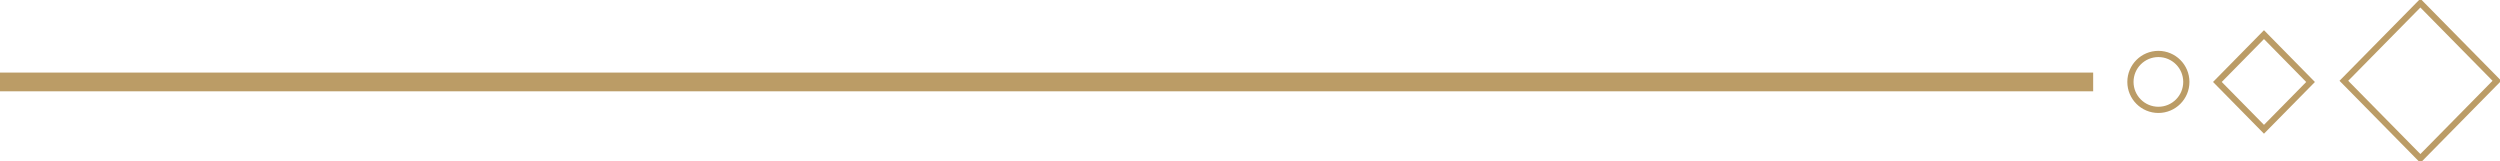 <svg xmlns="http://www.w3.org/2000/svg" width="402.5" height="26" viewBox="0 0 402.5 26">
  <defs>
    <style>
      .cls-1, .cls-2, .cls-3 {
        fill: none;
        stroke: #bb9c66;
      }

      .cls-1 {
        stroke-width: 2px;
      }

      .cls-1, .cls-2 {
        fill-rule: evenodd;
      }

      .cls-2, .cls-3 {
        stroke-width: 1px;
      }
    </style>
  </defs>
  <path class="cls-1" d="M859,726.2v-1.015H524V726.2H859Z" transform="translate(-523 -712.5)"/>
  <path class="cls-2" d="M912.681,713l-12.319,12.507,12.319,12.506L925,725.507Z" transform="translate(-523 -712.5)"/>
  <path class="cls-2" d="M887.5,718.076l-7.5,7.619,7.5,7.618L895,725.7Z" transform="translate(-523 -712.5)"/>
  <circle class="cls-3" cx="347.5" cy="13.188" r="4.5"/>
</svg>
